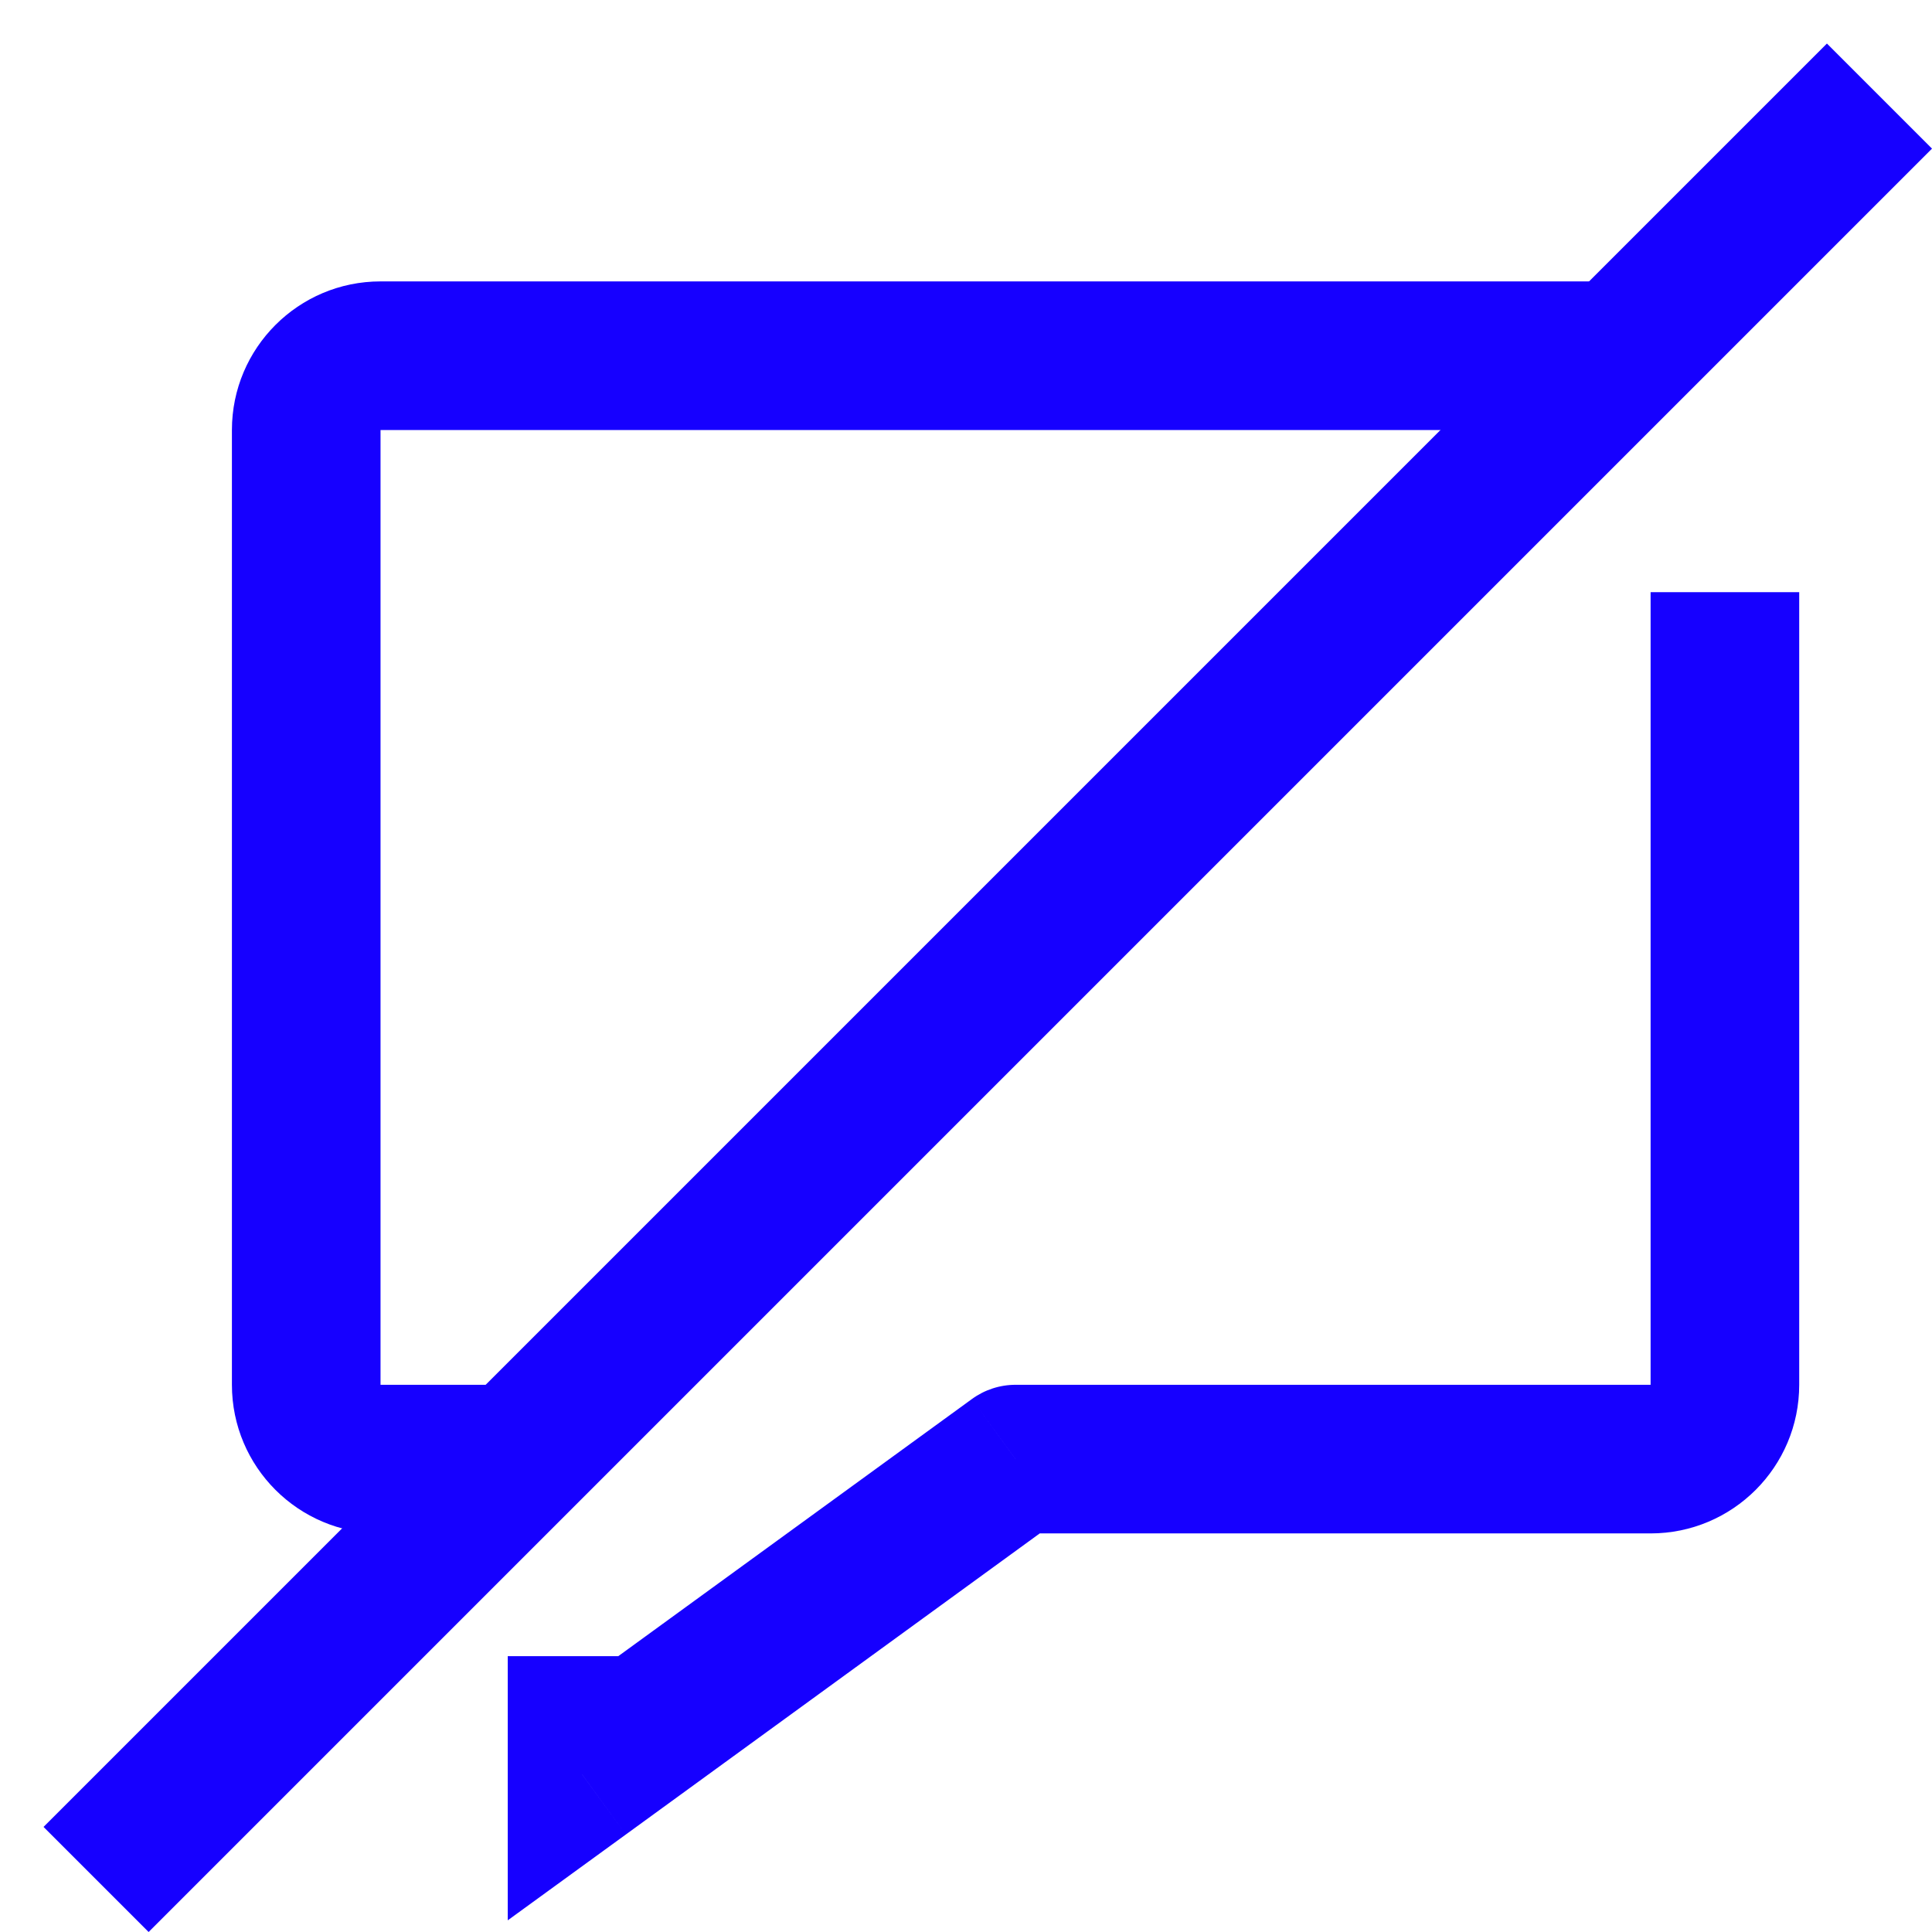 <svg width="26" height="26" viewBox="0 0 26 26" fill="none" xmlns="http://www.w3.org/2000/svg">
<line x1="1.293" y1="25.293" x2="25.293" y2="1.293" stroke="#1600FF" stroke-width="2"/>
<path d="M7.833 23.879H6.833V25.843L8.422 24.688L7.833 23.879ZM13.667 19.636V18.636C13.456 18.636 13.25 18.703 13.079 18.828L13.667 19.636ZM7.303 18.636H5.121V20.636H7.303V18.636ZM5.121 18.636V5.787H3.121V18.636H5.121ZM5.121 5.787H21.622V3.787H5.121V5.787ZM22.213 18.636H13.667V20.636H22.213V18.636ZM13.079 18.828L7.245 23.07L8.422 24.688L14.255 20.445L13.079 18.828ZM22.213 7.969V18.636H24.213V7.969H22.213ZM8.833 23.879V22.288H6.833V23.879H8.833ZM22.213 20.636C23.317 20.636 24.213 19.741 24.213 18.636H22.213V18.636V20.636ZM5.121 5.787L5.121 5.787V3.787C4.017 3.787 3.121 4.683 3.121 5.787H5.121ZM5.121 18.636H5.121H3.121C3.121 19.741 4.017 20.636 5.121 20.636V18.636Z" fill="#1600FF"/>
</svg>
